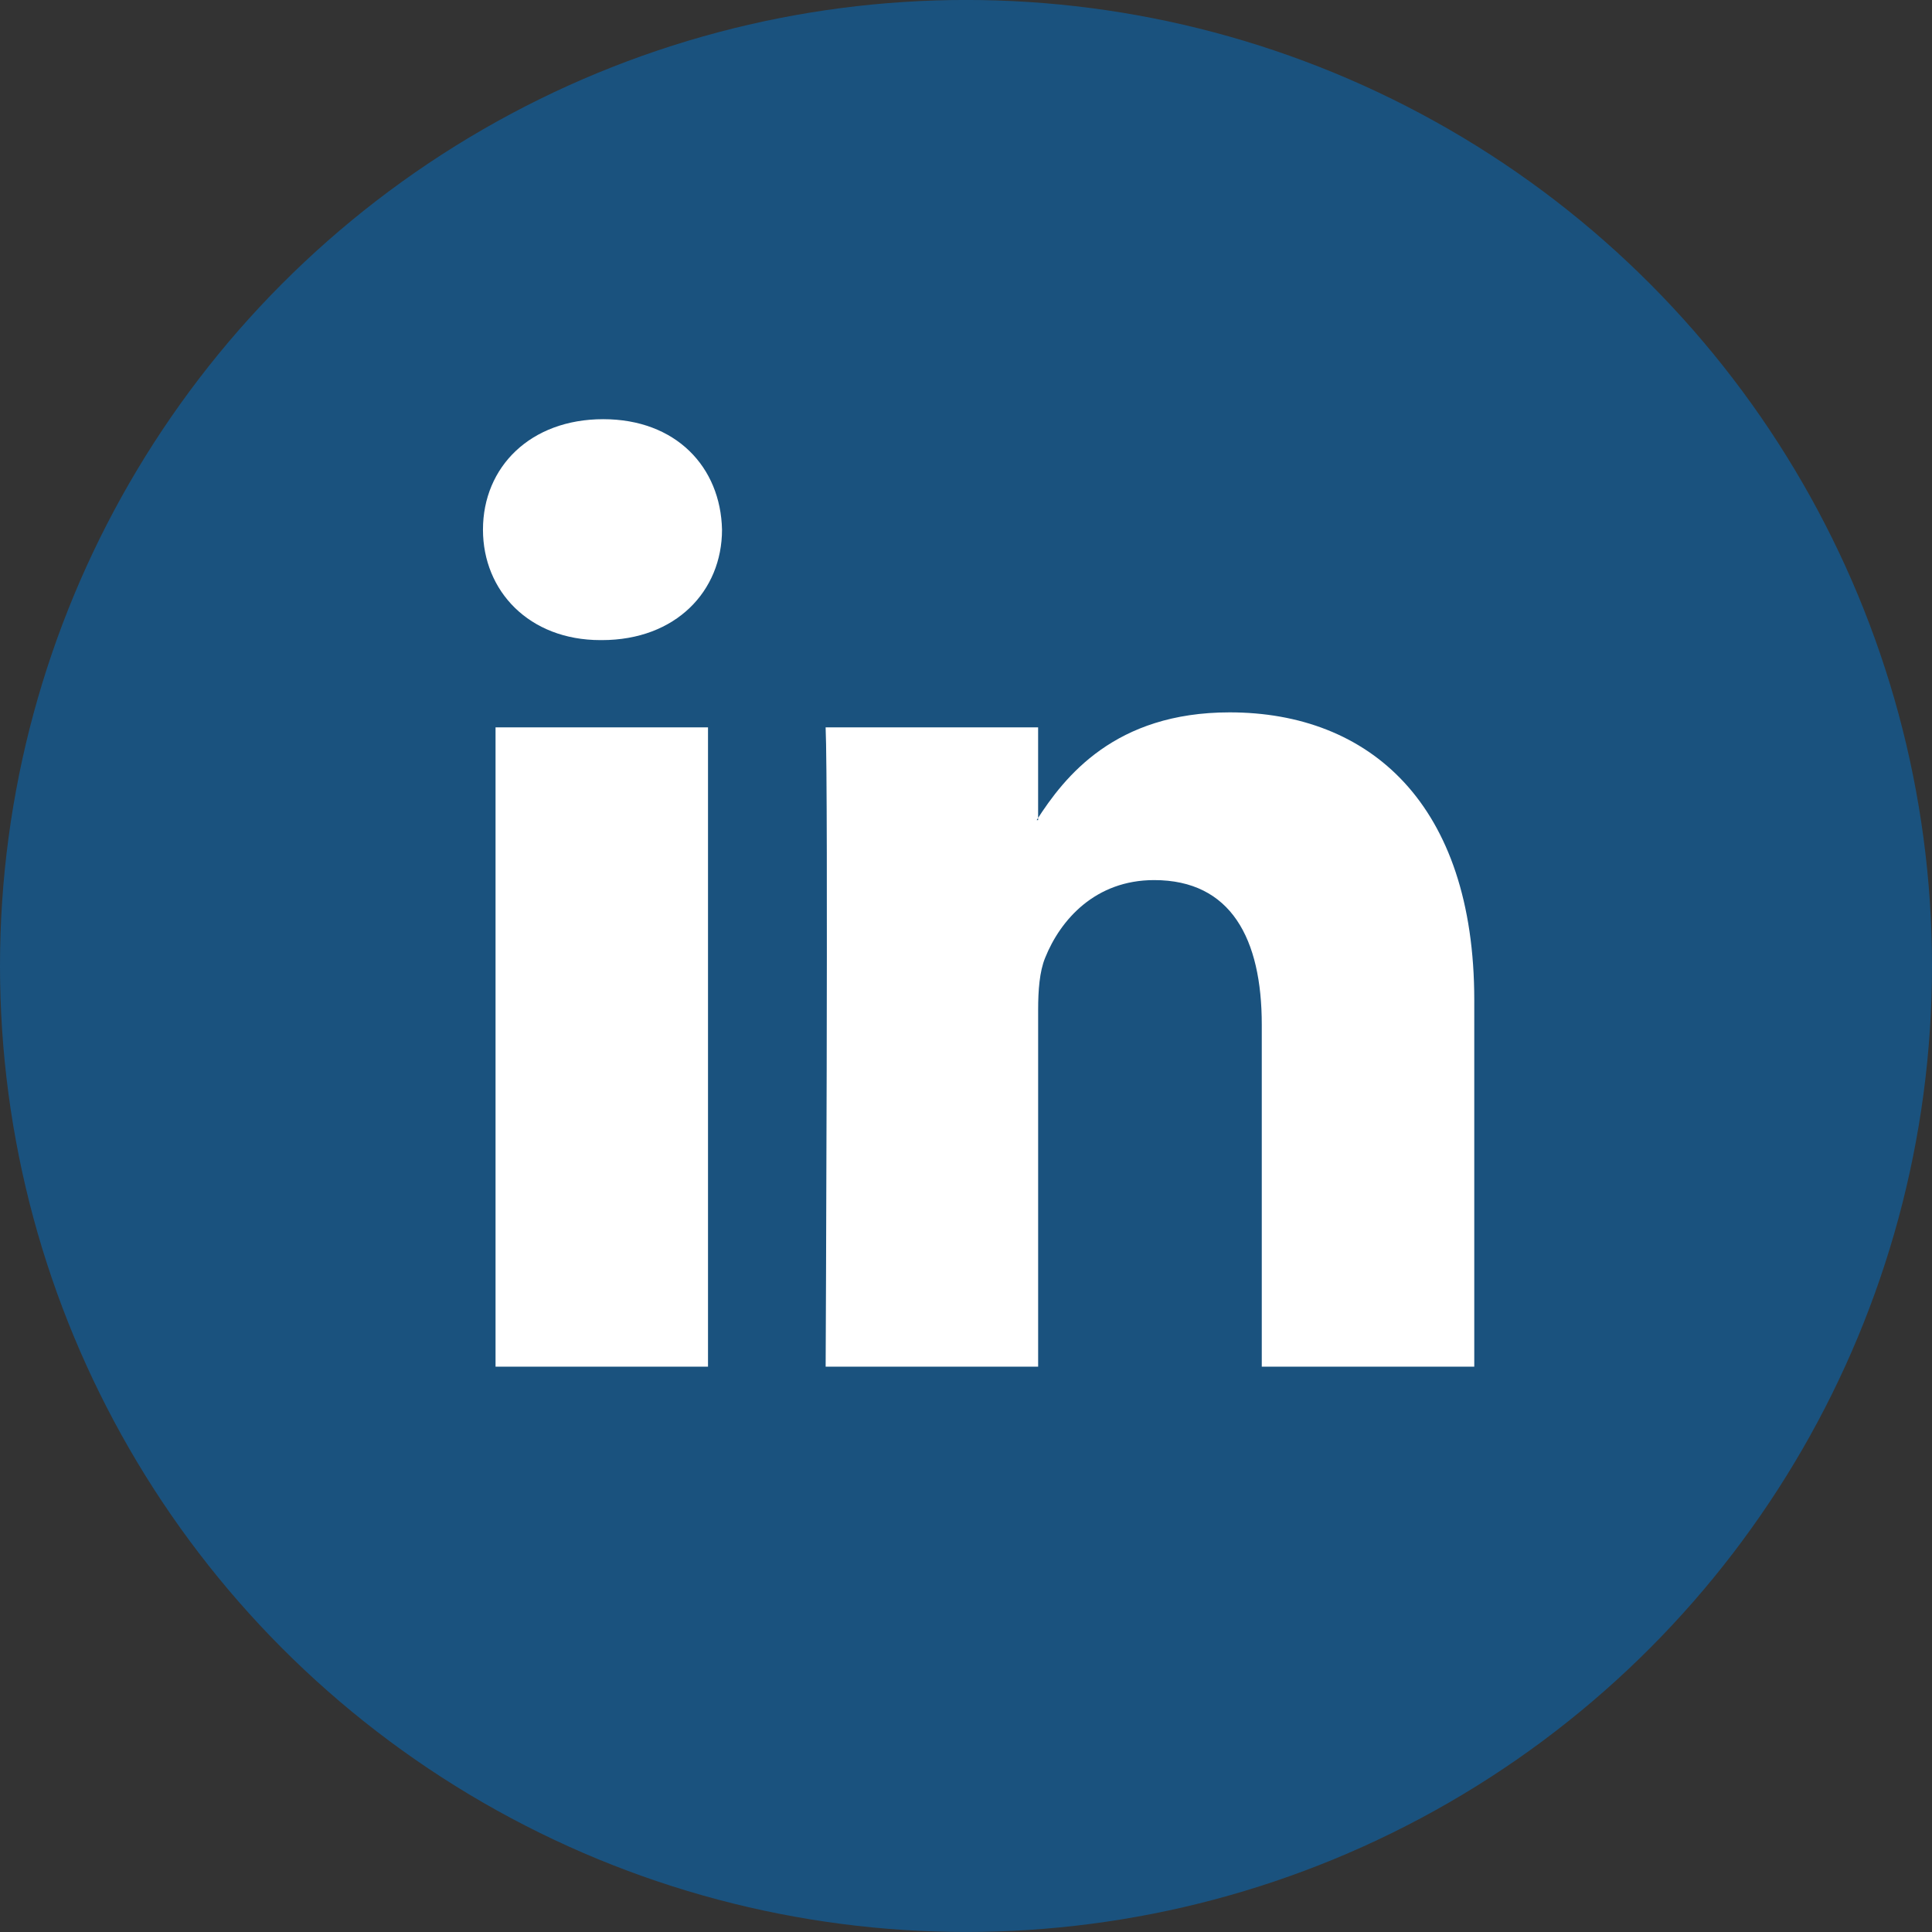 <?xml version="1.0" encoding="utf-8"?>
<!-- Generator: Adobe Illustrator 15.0.2, SVG Export Plug-In . SVG Version: 6.00 Build 0)  -->
<!DOCTYPE svg PUBLIC "-//W3C//DTD SVG 1.1//EN" "http://www.w3.org/Graphics/SVG/1.1/DTD/svg11.dtd">
<svg version="1.1" id="Layer_1" xmlns="http://www.w3.org/2000/svg" xmlns:xlink="http://www.w3.org/1999/xlink" x="0px" y="0px"
	 width="63.308px" height="63.308px" viewBox="0 0 63.308 63.308" enable-background="new 0 0 63.308 63.308" xml:space="preserve">
<rect x="0" y="0" width="63.308" height="63.308" fill="#333333" stroke="none"/>
<circle fill="#FFFFFF" cx="-82.343" cy="-82.326" r="31.654"/>
<circle fill="#FFFFFF" cx="31.654" cy="-82.326" r="31.654"/>
<g>
	<path fill="#9D9D9D" d="M-82.344-78.958l16-14.935v-1.433h-3.639h-12.361h-12h-4v1.125v0.308v2.567v18v4h4h12h12h1.361h2.639
		v-20.648v-0.352l-2.987,3.858v14.147h-26.062l0.021-18.868L-82.344-78.958z M-82.344-81.712l-0.01,0.009l-11.493-10.883
		l23.002-0.045l-11.489,10.928L-82.344-81.712z"/>
</g>
<circle fill="#FFFFFF" cx="-197.237" cy="-82.326" r="31.654"/>
<g>
	<path fill-rule="evenodd" clip-rule="evenodd" fill="#9D9D9D" d="M23.2-69.195v-20.949h-6.962v20.949H23.2L23.2-69.195z
		 M19.72-93.004c2.428,0,3.939-1.61,3.939-3.62c-0.045-2.055-1.512-3.62-3.893-3.62c-2.384,0-3.94,1.565-3.94,3.62
		c0,2.01,1.511,3.62,3.849,3.62H19.72L19.72-93.004z"/>
	<path fill-rule="evenodd" clip-rule="evenodd" fill="#9D9D9D" d="M27.055-69.195h6.963v-11.699c0-0.626,0.045-1.252,0.229-1.699
		c0.502-1.251,1.648-2.547,3.572-2.547c2.521,0,3.527,1.922,3.527,4.738v11.207h6.963v-12.012c0-6.435-3.436-9.429-8.017-9.429
		c-3.757,0-5.405,2.1-6.322,3.531h0.047v-3.039h-6.963C27.146-88.18,27.055-69.195,27.055-69.195L27.055-69.195z"/>
</g>
<circle fill="#FFFFFF" cx="146.16" cy="-82.326" r="31.654"/>
<path fill="#9D9D9D" d="M147.038-101.054c-10.222,0-15.376,7.329-15.376,13.44c0,3.7,1.401,6.992,4.406,8.219
	c0.492,0.202,0.934,0.007,1.076-0.538c0.1-0.377,0.335-1.331,0.439-1.727c0.145-0.54,0.089-0.729-0.309-1.199
	c-0.867-1.022-1.421-2.345-1.421-4.219c0-5.437,4.068-10.304,10.593-10.304c5.777,0,8.951,3.53,8.951,8.245
	c0,6.203-2.745,11.438-6.82,11.438c-2.251,0-3.936-1.861-3.396-4.144c0.646-2.726,1.899-5.667,1.899-7.634
	c0-1.761-0.945-3.23-2.901-3.23c-2.301,0-4.149,2.38-4.149,5.569c0,2.031,0.687,3.404,0.687,3.404s-2.354,9.977-2.768,11.724
	c-0.822,3.479-0.123,7.745-0.064,8.175c0.034,0.255,0.363,0.316,0.512,0.124c0.212-0.277,2.952-3.661,3.884-7.041
	c0.264-0.957,1.514-5.914,1.514-5.914c0.747,1.426,2.932,2.682,5.255,2.682c6.916,0,11.608-6.305,11.608-14.745
	C160.658-95.11,155.253-101.054,147.038-101.054z"/>
<path fill="#9D9D9D" d="M-177.806-92.63c-1.333,0.592-2.767,0.992-4.271,1.171c1.535-0.92,2.714-2.377,3.27-4.114
	c-1.438,0.852-3.029,1.471-4.723,1.804c-1.356-1.444-3.289-2.348-5.427-2.348c-4.107,0-7.438,3.329-7.438,7.436
	c0,0.583,0.067,1.15,0.194,1.695c-6.182-0.311-11.66-3.271-15.328-7.77c-0.641,1.099-1.007,2.376-1.007,3.739
	c0,2.58,1.312,4.856,3.308,6.19c-1.219-0.039-2.365-0.374-3.368-0.931c0,0.031,0,0.062,0,0.094c0,3.603,2.563,6.608,5.964,7.292
	c-0.623,0.169-1.281,0.261-1.959,0.261c-0.479,0-0.945-0.046-1.398-0.134c0.946,2.955,3.691,5.105,6.946,5.165
	c-2.544,1.995-5.751,3.183-9.235,3.183c-0.6,0-1.192-0.035-1.773-0.104c3.291,2.11,7.2,3.341,11.399,3.341
	c13.678,0,21.158-11.332,21.158-21.159c0-0.322-0.007-0.643-0.021-0.961C-180.065-89.829-178.804-91.139-177.806-92.63z"/>
<circle fill="#FFFFFF" cx="-311.188" cy="-82.326" r="31.654"/>
<polyline fill="#9D9D9D" points="-320.923,-58.376 -314.513,-78.065 -327.15,-78.065 -305.63,-107.185 -311.857,-86.673 
	-297.938,-86.673 "/>
<circle fill="#5B588B" cx="-82.343" cy="31.653" r="31.654"/>
<circle fill="#1A527E" cx="31.654" cy="31.653" r="31.654"/>
<g>
	<path fill="#FFFFFF" d="M-82.344,35.021l16-14.936v-1.432h-3.639h-12.361h-12h-4v1.125v0.307v2.568v18v4h4h12h12h1.361h2.639
		V24.006v-0.352l-2.987,3.857V41.66h-26.062l0.021-18.869L-82.344,35.021z M-82.344,32.268l-0.01,0.01l-11.493-10.883l23.002-0.046
		l-11.489,10.929L-82.344,32.268z"/>
</g>
<circle fill="#6ACAF2" cx="-197.237" cy="31.653" r="31.654"/>
<g>
	<path fill-rule="evenodd" clip-rule="evenodd" fill="#FFFFFF" d="M23.2,44.784V23.835h-6.962v20.949H23.2L23.2,44.784z
		 M19.72,20.975c2.428,0,3.939-1.609,3.939-3.619c-0.045-2.055-1.512-3.62-3.893-3.62c-2.384,0-3.94,1.565-3.94,3.62
		c0,2.01,1.511,3.619,3.849,3.619H19.72L19.72,20.975z"/>
	<path fill-rule="evenodd" clip-rule="evenodd" fill="#FFFFFF" d="M27.055,44.784h6.963V33.086c0-0.627,0.045-1.252,0.229-1.699
		c0.502-1.252,1.648-2.548,3.572-2.548c2.521,0,3.527,1.923,3.527,4.738v11.207h6.963V32.772c0-6.435-3.436-9.429-8.017-9.429
		c-3.757,0-5.405,2.1-6.322,3.53h0.047v-3.039h-6.963C27.146,25.8,27.055,44.784,27.055,44.784L27.055,44.784z"/>
</g>
<circle fill="#BC3C2D" cx="146.16" cy="31.653" r="31.654"/>
<path fill="#FFFFFF" d="M147.038,12.926c-10.222,0-15.376,7.328-15.376,13.439c0,3.701,1.401,6.992,4.406,8.219
	c0.492,0.202,0.934,0.008,1.076-0.537c0.1-0.378,0.335-1.331,0.439-1.727c0.145-0.54,0.089-0.729-0.309-1.199
	c-0.867-1.022-1.421-2.346-1.421-4.22c0-5.437,4.068-10.304,10.593-10.304c5.777,0,8.951,3.529,8.951,8.244
	c0,6.203-2.745,11.439-6.82,11.439c-2.251,0-3.936-1.861-3.396-4.145c0.646-2.726,1.899-5.667,1.899-7.635
	c0-1.76-0.945-3.229-2.901-3.229c-2.301,0-4.149,2.38-4.149,5.569c0,2.03,0.687,3.404,0.687,3.404s-2.354,9.977-2.768,11.723
	c-0.822,3.479-0.123,7.745-0.064,8.176c0.034,0.256,0.363,0.316,0.512,0.123c0.212-0.277,2.952-3.66,3.884-7.04
	c0.264-0.957,1.514-5.913,1.514-5.913c0.747,1.426,2.932,2.682,5.255,2.682c6.916,0,11.608-6.306,11.608-14.745
	C160.658,18.869,155.253,12.926,147.038,12.926z"/>
<path fill="#FFFFFF" d="M-177.806,21.35c-1.333,0.592-2.767,0.991-4.271,1.171c1.535-0.921,2.714-2.378,3.27-4.114
	c-1.438,0.853-3.029,1.472-4.723,1.805c-1.356-1.445-3.289-2.348-5.427-2.348c-4.107,0-7.438,3.328-7.438,7.436
	c0,0.584,0.067,1.15,0.194,1.695c-6.182-0.311-11.66-3.271-15.328-7.771c-0.641,1.099-1.007,2.376-1.007,3.739
	c0,2.579,1.312,4.855,3.308,6.189c-1.219-0.039-2.365-0.373-3.368-0.931c0,0.031,0,0.062,0,0.094c0,3.603,2.563,6.608,5.964,7.292
	c-0.623,0.17-1.281,0.261-1.959,0.261c-0.479,0-0.945-0.046-1.398-0.134c0.946,2.955,3.691,5.104,6.946,5.164
	c-2.544,1.995-5.751,3.184-9.235,3.184c-0.6,0-1.192-0.035-1.773-0.104c3.291,2.109,7.2,3.341,11.399,3.341
	c13.678,0,21.158-11.331,21.158-21.159c0-0.322-0.007-0.643-0.021-0.961C-180.065,24.15-178.804,22.84-177.806,21.35z"/>
<circle fill="#5ABA6C" cx="-311.188" cy="31.653" r="31.654"/>
<polyline fill="#FFFFFF" points="-320.923,55.604 -314.513,35.914 -327.15,35.914 -305.63,6.795 -311.857,27.307 -297.938,27.307 
	"/>
</svg>

